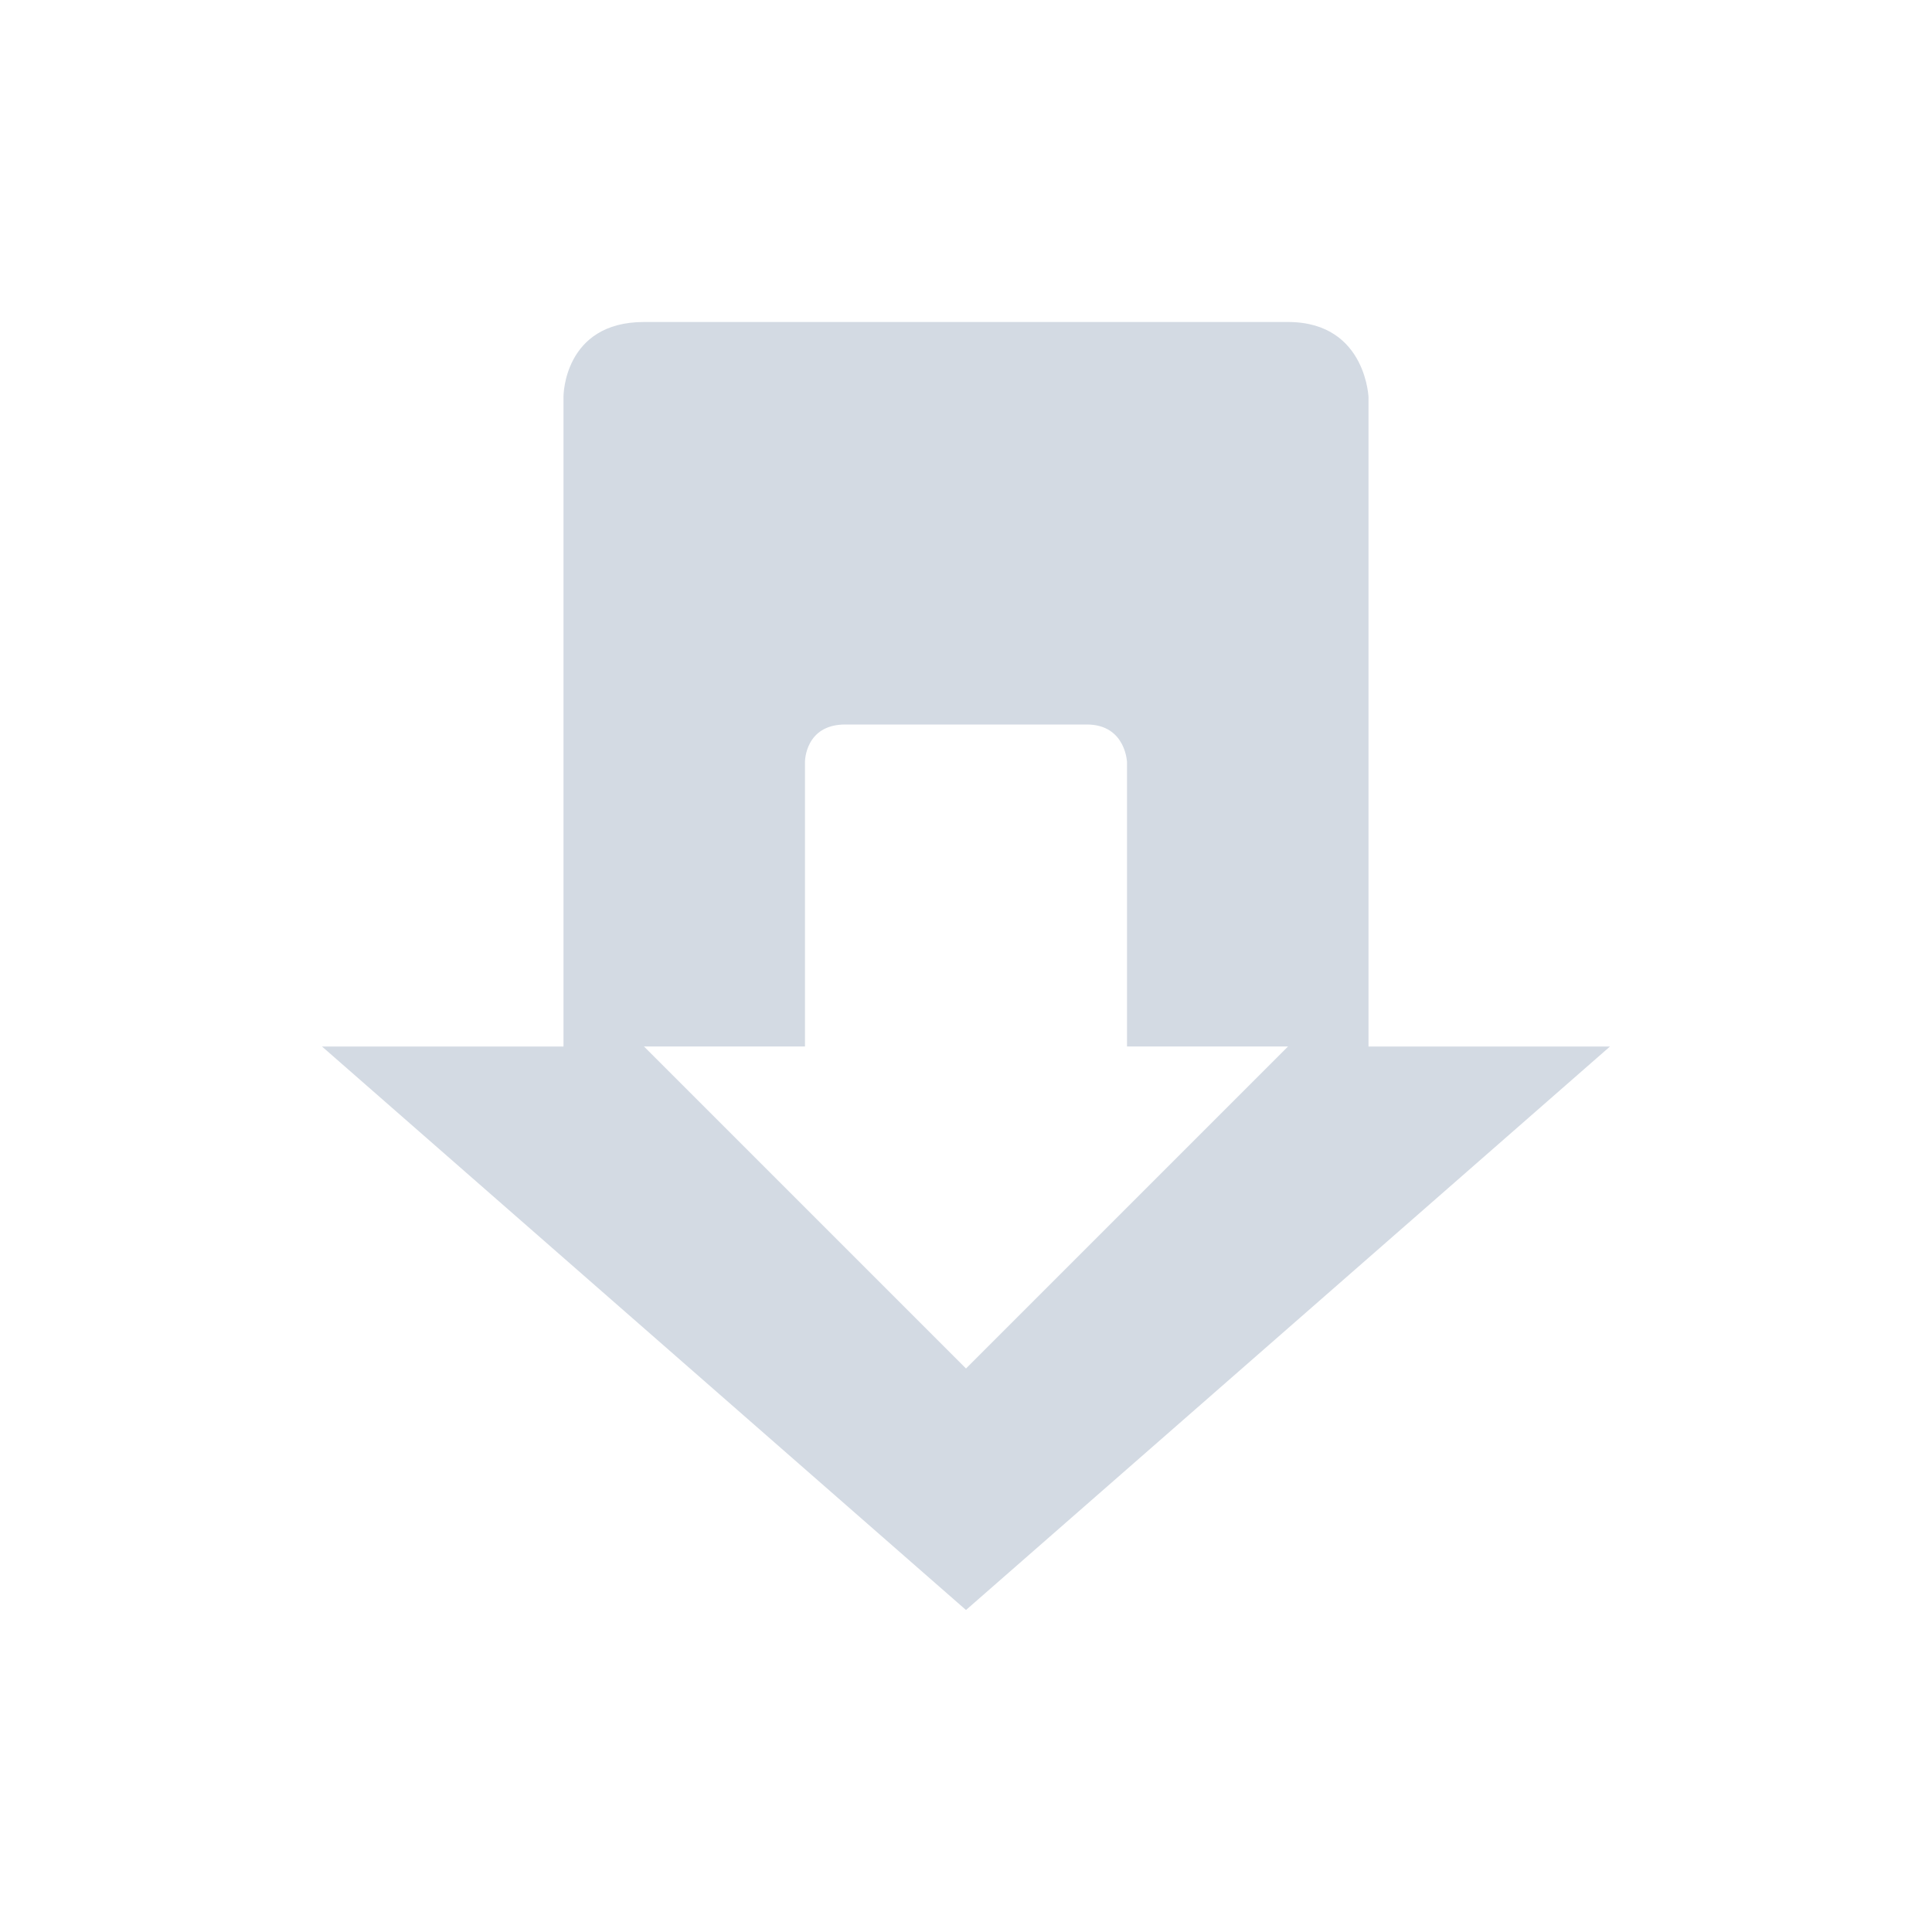 <?xml version="1.0" encoding="UTF-8" standalone="no"?>
<svg xmlns="http://www.w3.org/2000/svg" height="24" width="24" version="1">
 <path   style="fill:#d3dae3" d="m8 4c-1 0-1 0.924-1 0.924v8.076h-3l8 7 8-7h-3v-8.076c0 0.077 0-0.924-1-0.924h-8zm2.5 5h3c0.5 0 0.5 0.499 0.5 0.461v3.539h2l-4 4-4-4h2v-3.539s0-0.461 0.5-0.461z"/>
</svg>
